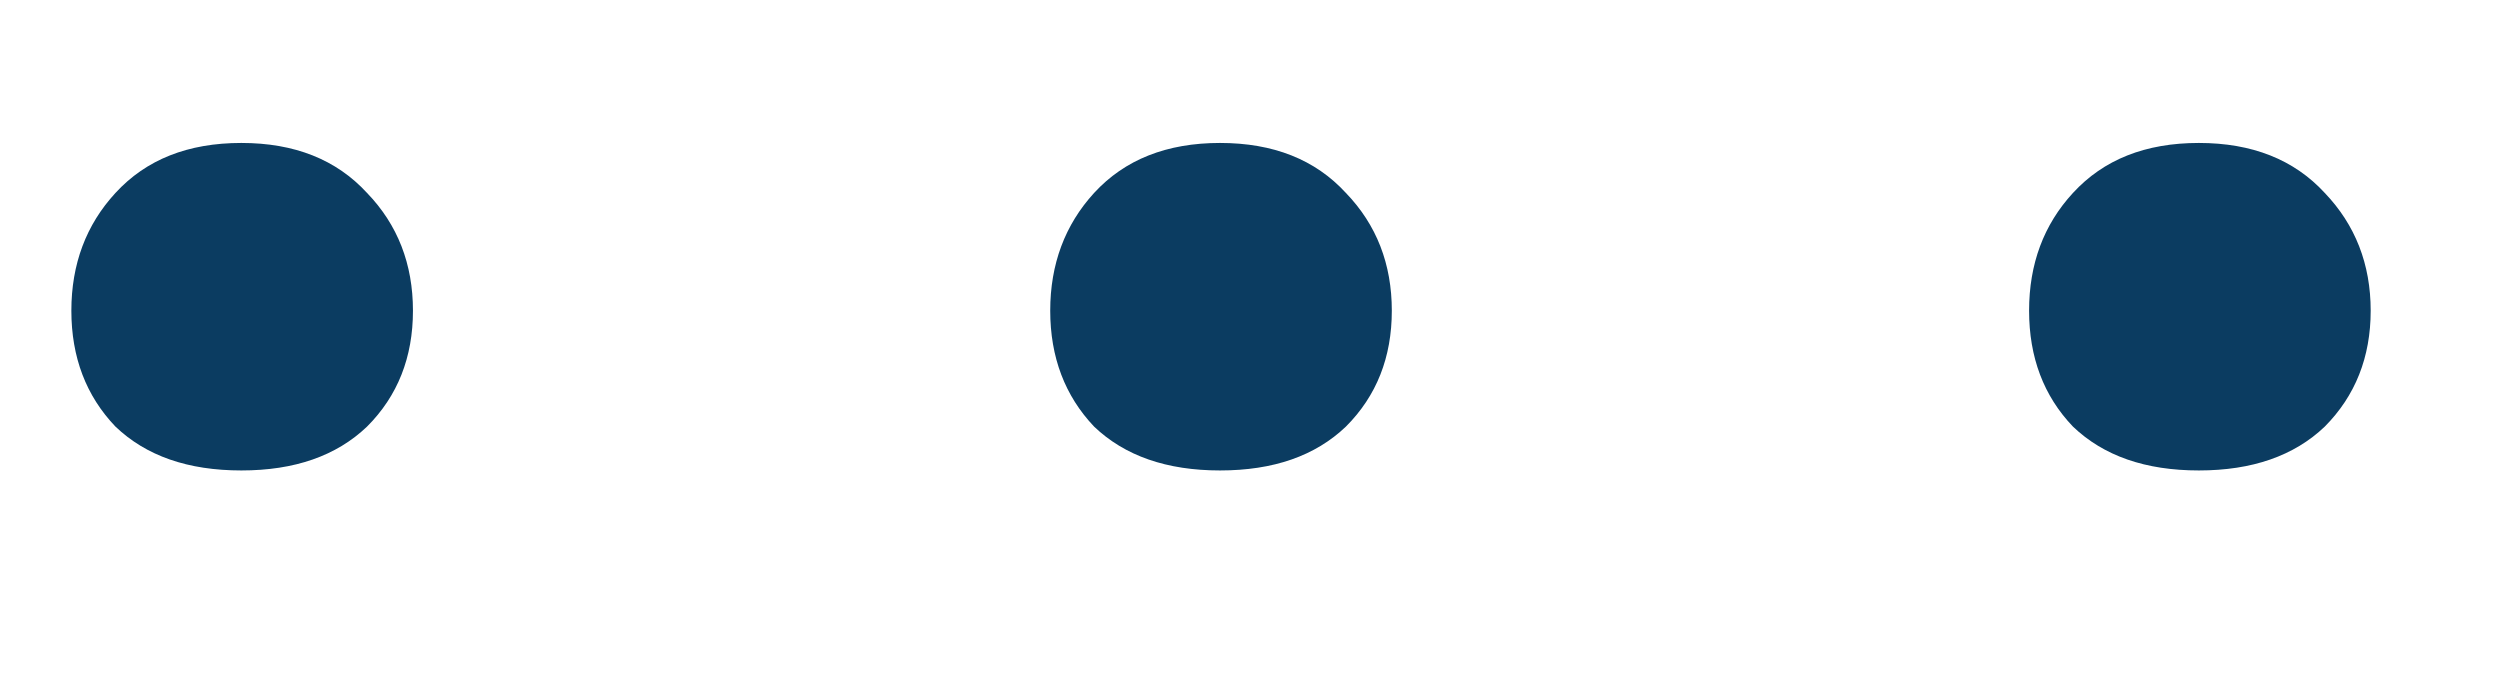 <svg width="11" height="3" viewBox="0 0 11 3" fill="none" xmlns="http://www.w3.org/2000/svg">
<path d="M0.314 1.367C0.314 1.162 0.379 0.989 0.508 0.849C0.643 0.702 0.827 0.629 1.062 0.629C1.296 0.629 1.48 0.702 1.615 0.849C1.75 0.989 1.817 1.162 1.817 1.367C1.817 1.572 1.75 1.742 1.615 1.877C1.48 2.006 1.296 2.07 1.062 2.07C0.827 2.07 0.643 2.006 0.508 1.877C0.379 1.742 0.314 1.572 0.314 1.367ZM4.621 1.367C4.621 1.162 4.686 0.989 4.814 0.849C4.949 0.702 5.134 0.629 5.368 0.629C5.603 0.629 5.787 0.702 5.922 0.849C6.057 0.989 6.124 1.162 6.124 1.367C6.124 1.572 6.057 1.742 5.922 1.877C5.787 2.006 5.603 2.07 5.368 2.07C5.134 2.07 4.949 2.006 4.814 1.877C4.686 1.742 4.621 1.572 4.621 1.367ZM8.928 1.367C8.928 1.162 8.992 0.989 9.121 0.849C9.256 0.702 9.44 0.629 9.675 0.629C9.909 0.629 10.094 0.702 10.229 0.849C10.363 0.989 10.431 1.162 10.431 1.367C10.431 1.572 10.363 1.742 10.229 1.877C10.094 2.006 9.909 2.07 9.675 2.07C9.44 2.07 9.256 2.006 9.121 1.877C8.992 1.742 8.928 1.572 8.928 1.367Z" fill="#0B3C61"/>
</svg>
